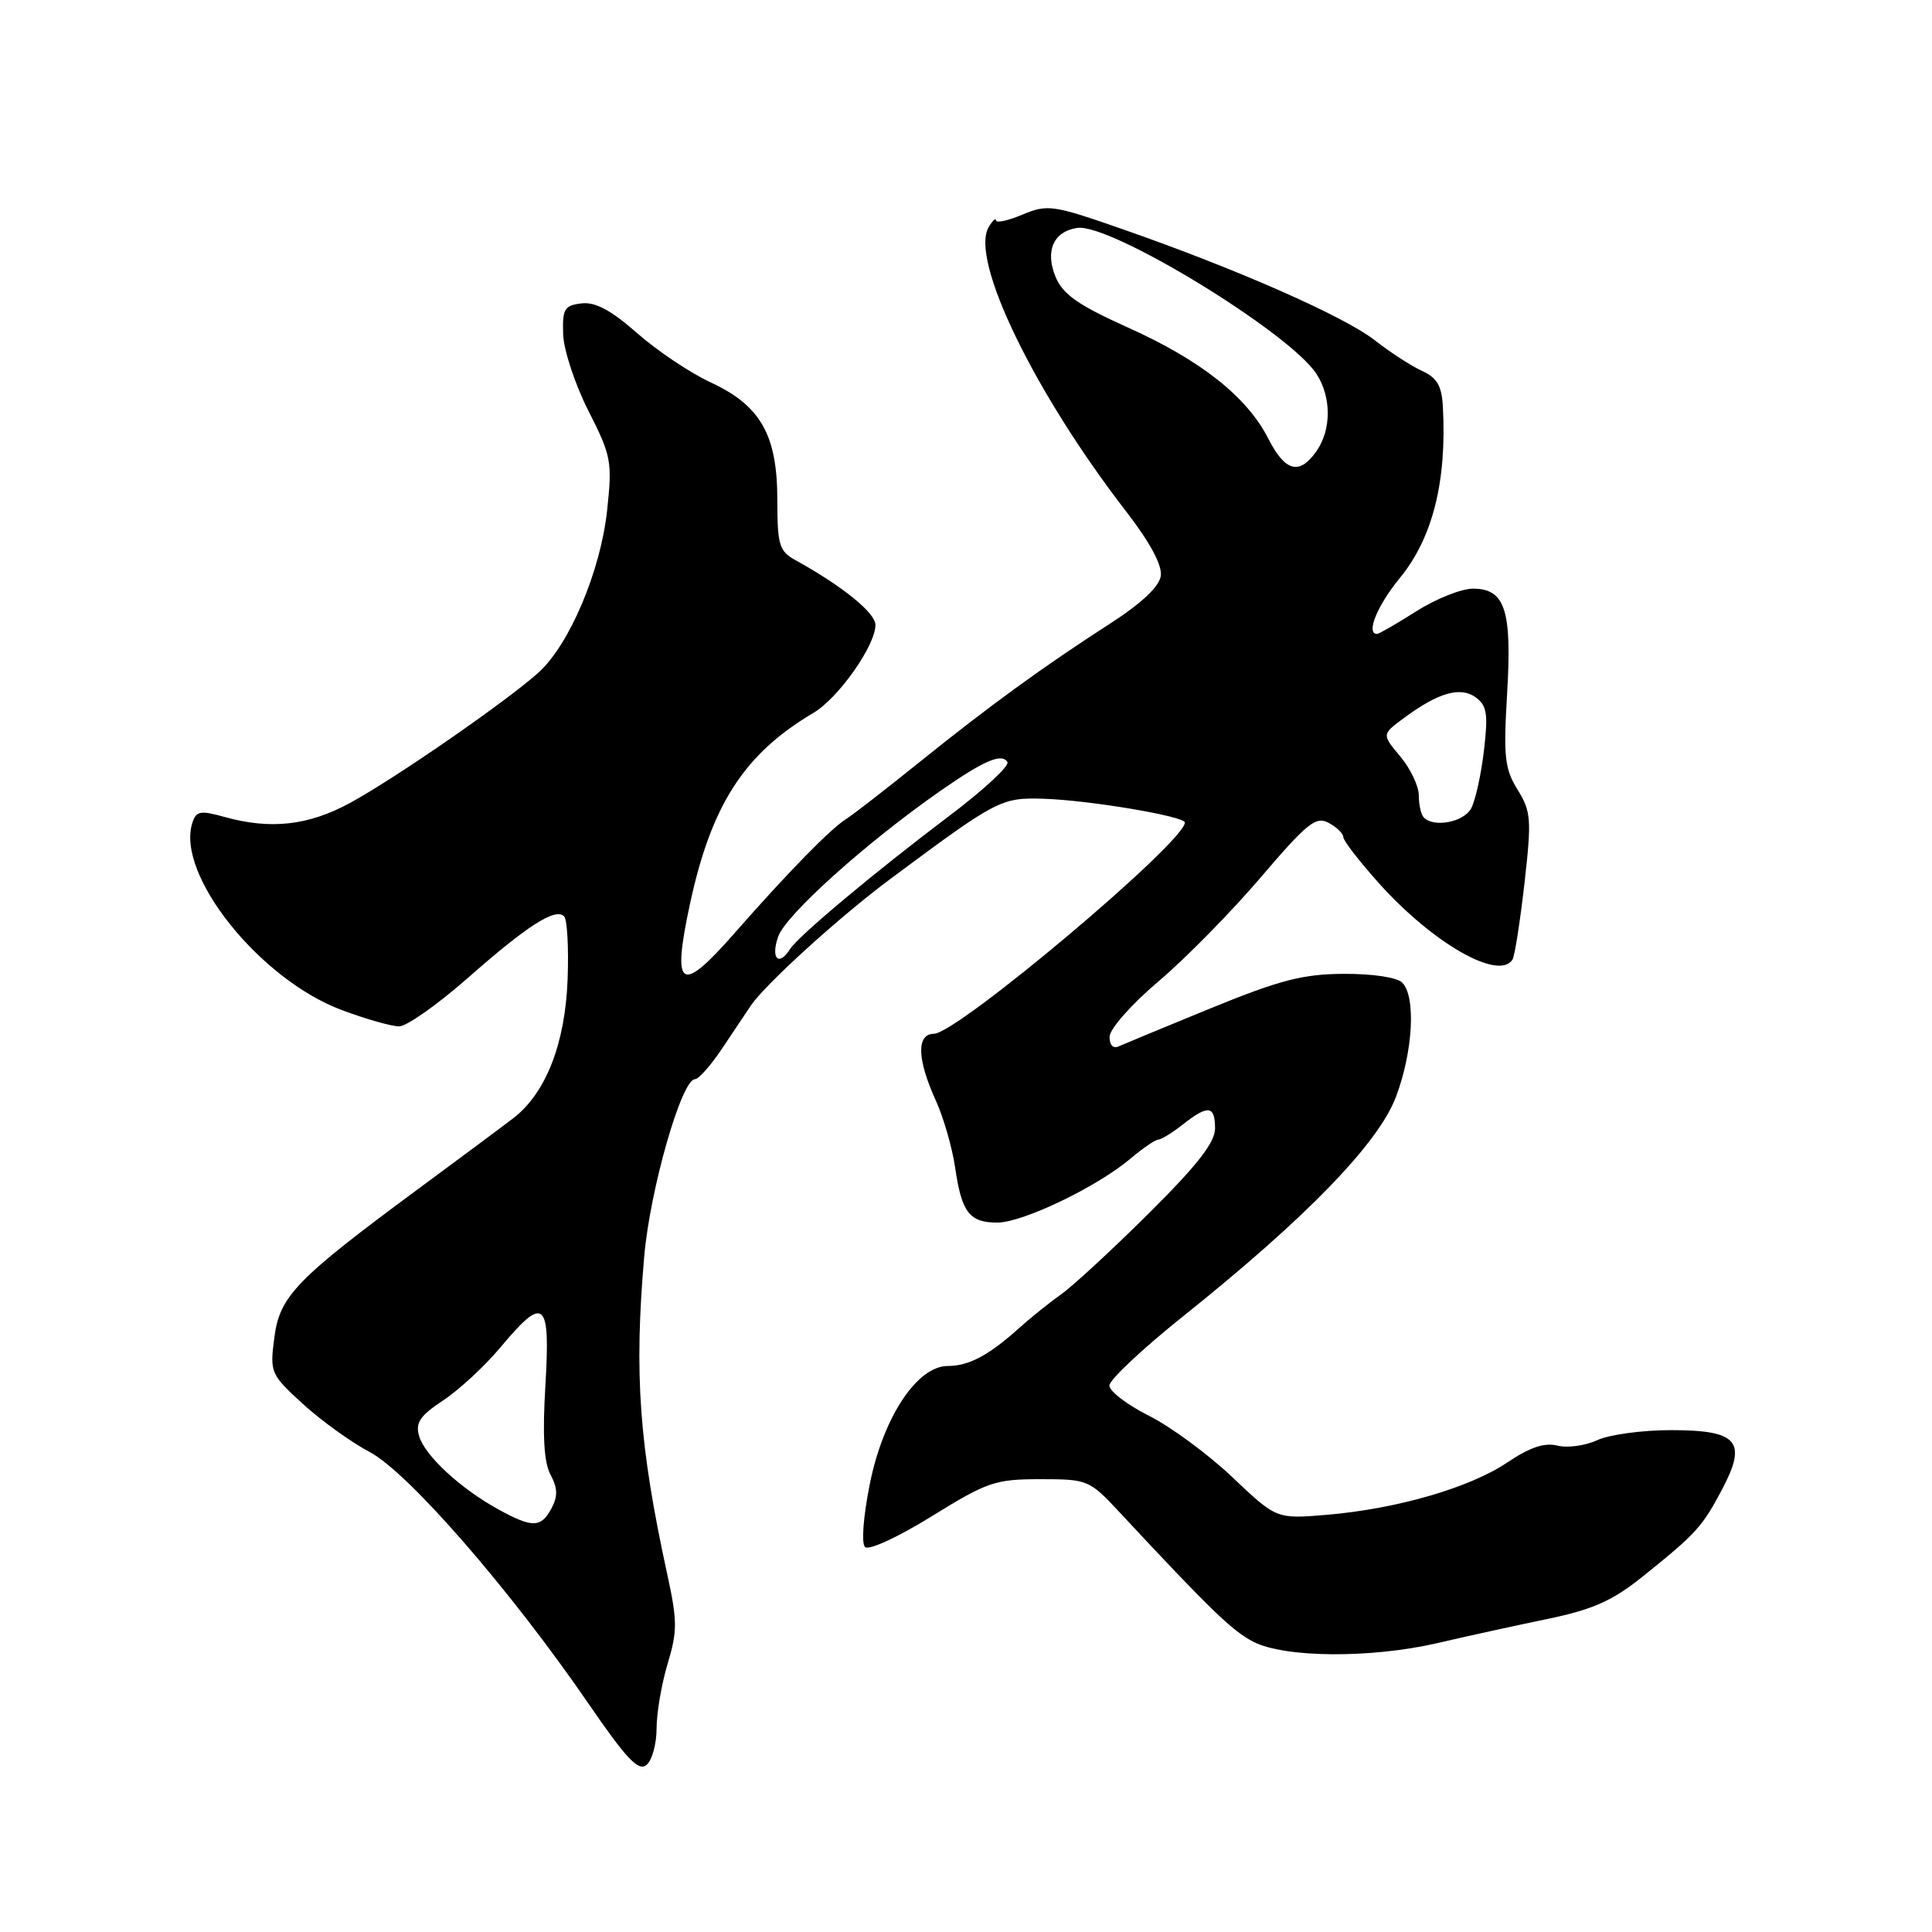 <?xml version="1.0" encoding="UTF-8" standalone="no"?>
<!DOCTYPE svg PUBLIC "-//W3C//DTD SVG 1.1//EN" "http://www.w3.org/Graphics/SVG/1.1/DTD/svg11.dtd" >
<svg xmlns="http://www.w3.org/2000/svg" xmlns:xlink="http://www.w3.org/1999/xlink" version="1.1" viewBox="0 0 256 256">
 <g >
 <path fill="currentColor"
d=" M 87.00 229.04 C 87.00 226.99 87.66 223.12 88.47 220.44 C 89.77 216.13 89.76 214.75 88.40 208.53 C 84.69 191.47 84.01 182.17 85.36 166.50 C 86.13 157.62 90.31 143.00 92.09 143.00 C 92.58 143.00 94.22 141.13 95.74 138.85 C 97.26 136.57 98.95 134.04 99.50 133.23 C 101.44 130.38 111.29 121.44 117.93 116.50 C 132.14 105.93 132.64 105.67 138.28 105.84 C 144.28 106.02 157.00 108.16 157.00 108.99 C 157.00 111.57 126.85 136.96 123.75 136.98 C 121.43 137.00 121.51 140.32 123.95 145.71 C 125.01 148.02 126.18 152.07 126.56 154.71 C 127.42 160.65 128.45 162.00 132.15 162.00 C 135.51 162.00 145.30 157.30 149.75 153.56 C 151.42 152.15 153.10 151.00 153.49 151.00 C 153.87 151.00 155.33 150.10 156.73 149.00 C 160.08 146.36 161.00 146.48 161.00 149.53 C 161.00 151.38 158.64 154.40 152.22 160.78 C 147.39 165.57 142.17 170.40 140.61 171.50 C 139.06 172.60 136.54 174.62 135.01 176.00 C 131.02 179.59 128.37 181.00 125.60 181.00 C 121.52 181.00 117.04 187.77 115.26 196.61 C 114.39 200.93 114.12 204.50 114.62 204.99 C 115.11 205.47 119.00 203.68 123.45 200.92 C 130.82 196.36 131.87 196.00 137.83 196.00 C 144.15 196.00 144.34 196.08 148.38 200.42 C 160.41 213.33 163.24 216.07 166.07 217.54 C 170.21 219.68 181.66 219.76 190.50 217.71 C 194.35 216.81 200.90 215.38 205.05 214.52 C 211.02 213.28 213.62 212.13 217.55 208.99 C 224.71 203.25 225.54 202.35 228.14 197.44 C 231.57 190.98 230.31 189.50 221.38 189.50 C 217.60 189.50 213.21 190.10 211.64 190.83 C 210.07 191.56 207.69 191.89 206.36 191.55 C 204.65 191.12 202.70 191.78 199.72 193.79 C 194.73 197.14 185.11 199.93 175.82 200.72 C 169.14 201.28 169.14 201.28 163.32 195.76 C 160.12 192.72 155.14 189.05 152.25 187.60 C 149.36 186.15 147.00 184.35 147.00 183.59 C 147.00 182.84 151.39 178.71 156.75 174.43 C 173.10 161.36 182.68 151.48 184.99 145.29 C 187.24 139.30 187.63 132.03 185.80 130.20 C 185.10 129.50 181.86 129.02 178.05 129.04 C 172.64 129.07 169.59 129.86 160.50 133.57 C 154.45 136.05 148.94 138.33 148.25 138.64 C 147.49 138.99 147.01 138.49 147.03 137.36 C 147.05 136.33 149.94 133.05 153.55 130.00 C 157.12 126.97 163.20 120.78 167.07 116.24 C 173.21 109.05 174.36 108.12 176.05 109.03 C 177.12 109.60 178.00 110.46 178.00 110.93 C 178.00 111.40 180.14 114.16 182.75 117.07 C 189.89 125.02 198.64 130.01 200.42 127.14 C 200.71 126.66 201.42 122.12 202.00 117.04 C 202.96 108.56 202.88 107.54 201.09 104.64 C 199.38 101.88 199.20 100.28 199.70 91.93 C 200.36 80.83 199.44 78.00 195.16 78.00 C 193.64 78.00 190.26 79.35 187.66 81.00 C 185.06 82.65 182.72 84.00 182.47 84.00 C 180.95 84.00 182.48 80.25 185.50 76.57 C 189.84 71.27 191.72 63.78 191.19 53.91 C 191.04 51.12 190.42 50.06 188.43 49.15 C 187.01 48.50 184.20 46.68 182.18 45.10 C 178.13 41.92 163.84 35.63 148.75 30.37 C 139.53 27.15 138.81 27.05 135.50 28.43 C 133.58 29.24 131.99 29.58 131.97 29.20 C 131.95 28.81 131.52 29.22 131.00 30.11 C 128.50 34.39 137.00 51.96 149.25 67.81 C 152.39 71.88 154.01 74.89 153.81 76.31 C 153.61 77.74 151.25 79.95 147.00 82.69 C 138.20 88.36 131.01 93.59 121.62 101.16 C 117.29 104.64 113.02 107.96 112.12 108.52 C 110.04 109.83 104.43 115.56 97.31 123.67 C 90.15 131.83 89.00 131.08 91.42 119.80 C 94.25 106.64 98.61 99.89 107.77 94.47 C 111.08 92.52 116.00 85.55 116.00 82.81 C 116.00 81.20 111.64 77.67 105.36 74.20 C 103.25 73.03 103.00 72.19 103.00 66.20 C 102.99 57.60 100.78 53.73 94.11 50.64 C 91.44 49.40 87.08 46.48 84.43 44.15 C 80.97 41.10 78.89 39.99 77.06 40.20 C 74.79 40.47 74.51 40.93 74.62 44.28 C 74.68 46.36 76.19 50.92 77.96 54.42 C 81.00 60.40 81.14 61.17 80.45 67.60 C 79.59 75.64 75.47 85.39 71.37 89.10 C 67.21 92.87 52.34 103.16 46.37 106.40 C 40.86 109.39 35.88 109.95 29.78 108.26 C 26.53 107.35 25.99 107.45 25.48 109.06 C 23.31 115.89 34.42 129.78 45.29 133.84 C 48.47 135.03 51.89 136.00 52.88 136.00 C 53.88 136.00 57.95 133.13 61.95 129.62 C 69.88 122.63 73.59 120.26 74.75 121.42 C 75.16 121.83 75.37 125.61 75.21 129.80 C 74.89 138.30 72.32 144.86 68.01 148.17 C 66.63 149.23 61.00 153.42 55.50 157.48 C 39.24 169.49 37.06 171.73 36.35 177.24 C 35.75 181.87 35.84 182.09 40.11 186.01 C 42.53 188.22 46.52 191.10 49.00 192.41 C 54.10 195.11 67.62 210.65 77.98 225.74 C 82.99 233.05 84.60 234.75 85.66 233.87 C 86.40 233.26 87.00 231.08 87.00 229.04 Z  M 66.00 199.98 C 61.01 197.24 56.29 192.87 55.54 190.30 C 55.02 188.52 55.63 187.61 58.72 185.56 C 60.83 184.17 64.25 181.00 66.32 178.52 C 72.13 171.57 72.94 172.26 72.27 183.54 C 71.87 190.23 72.07 193.77 72.95 195.41 C 73.90 197.19 73.93 198.26 73.07 199.88 C 71.68 202.46 70.53 202.48 66.00 199.98 Z  M 103.11 124.11 C 104.11 121.23 114.72 111.70 124.50 104.87 C 130.37 100.77 132.73 99.75 133.49 100.98 C 133.79 101.47 130.32 104.69 125.77 108.12 C 115.87 115.59 105.81 124.01 104.70 125.74 C 103.18 128.13 102.10 127.01 103.11 124.11 Z  M 188.67 108.33 C 188.30 107.97 188.00 106.65 188.00 105.41 C 188.00 104.17 186.89 101.84 185.54 100.23 C 183.09 97.31 183.09 97.31 186.03 95.14 C 190.59 91.76 193.52 90.93 195.55 92.41 C 197.03 93.50 197.20 94.62 196.63 99.46 C 196.26 102.62 195.50 106.06 194.94 107.11 C 193.97 108.93 190.04 109.70 188.67 108.33 Z  M 168.05 58.11 C 165.23 52.58 159.14 47.75 149.46 43.40 C 142.85 40.42 140.83 39.01 139.87 36.69 C 138.45 33.26 139.59 30.67 142.74 30.20 C 147.09 29.54 170.82 44.02 174.43 49.53 C 176.43 52.59 176.44 56.93 174.44 59.78 C 172.18 63.01 170.30 62.52 168.05 58.11 Z "/>
</g>
</svg>